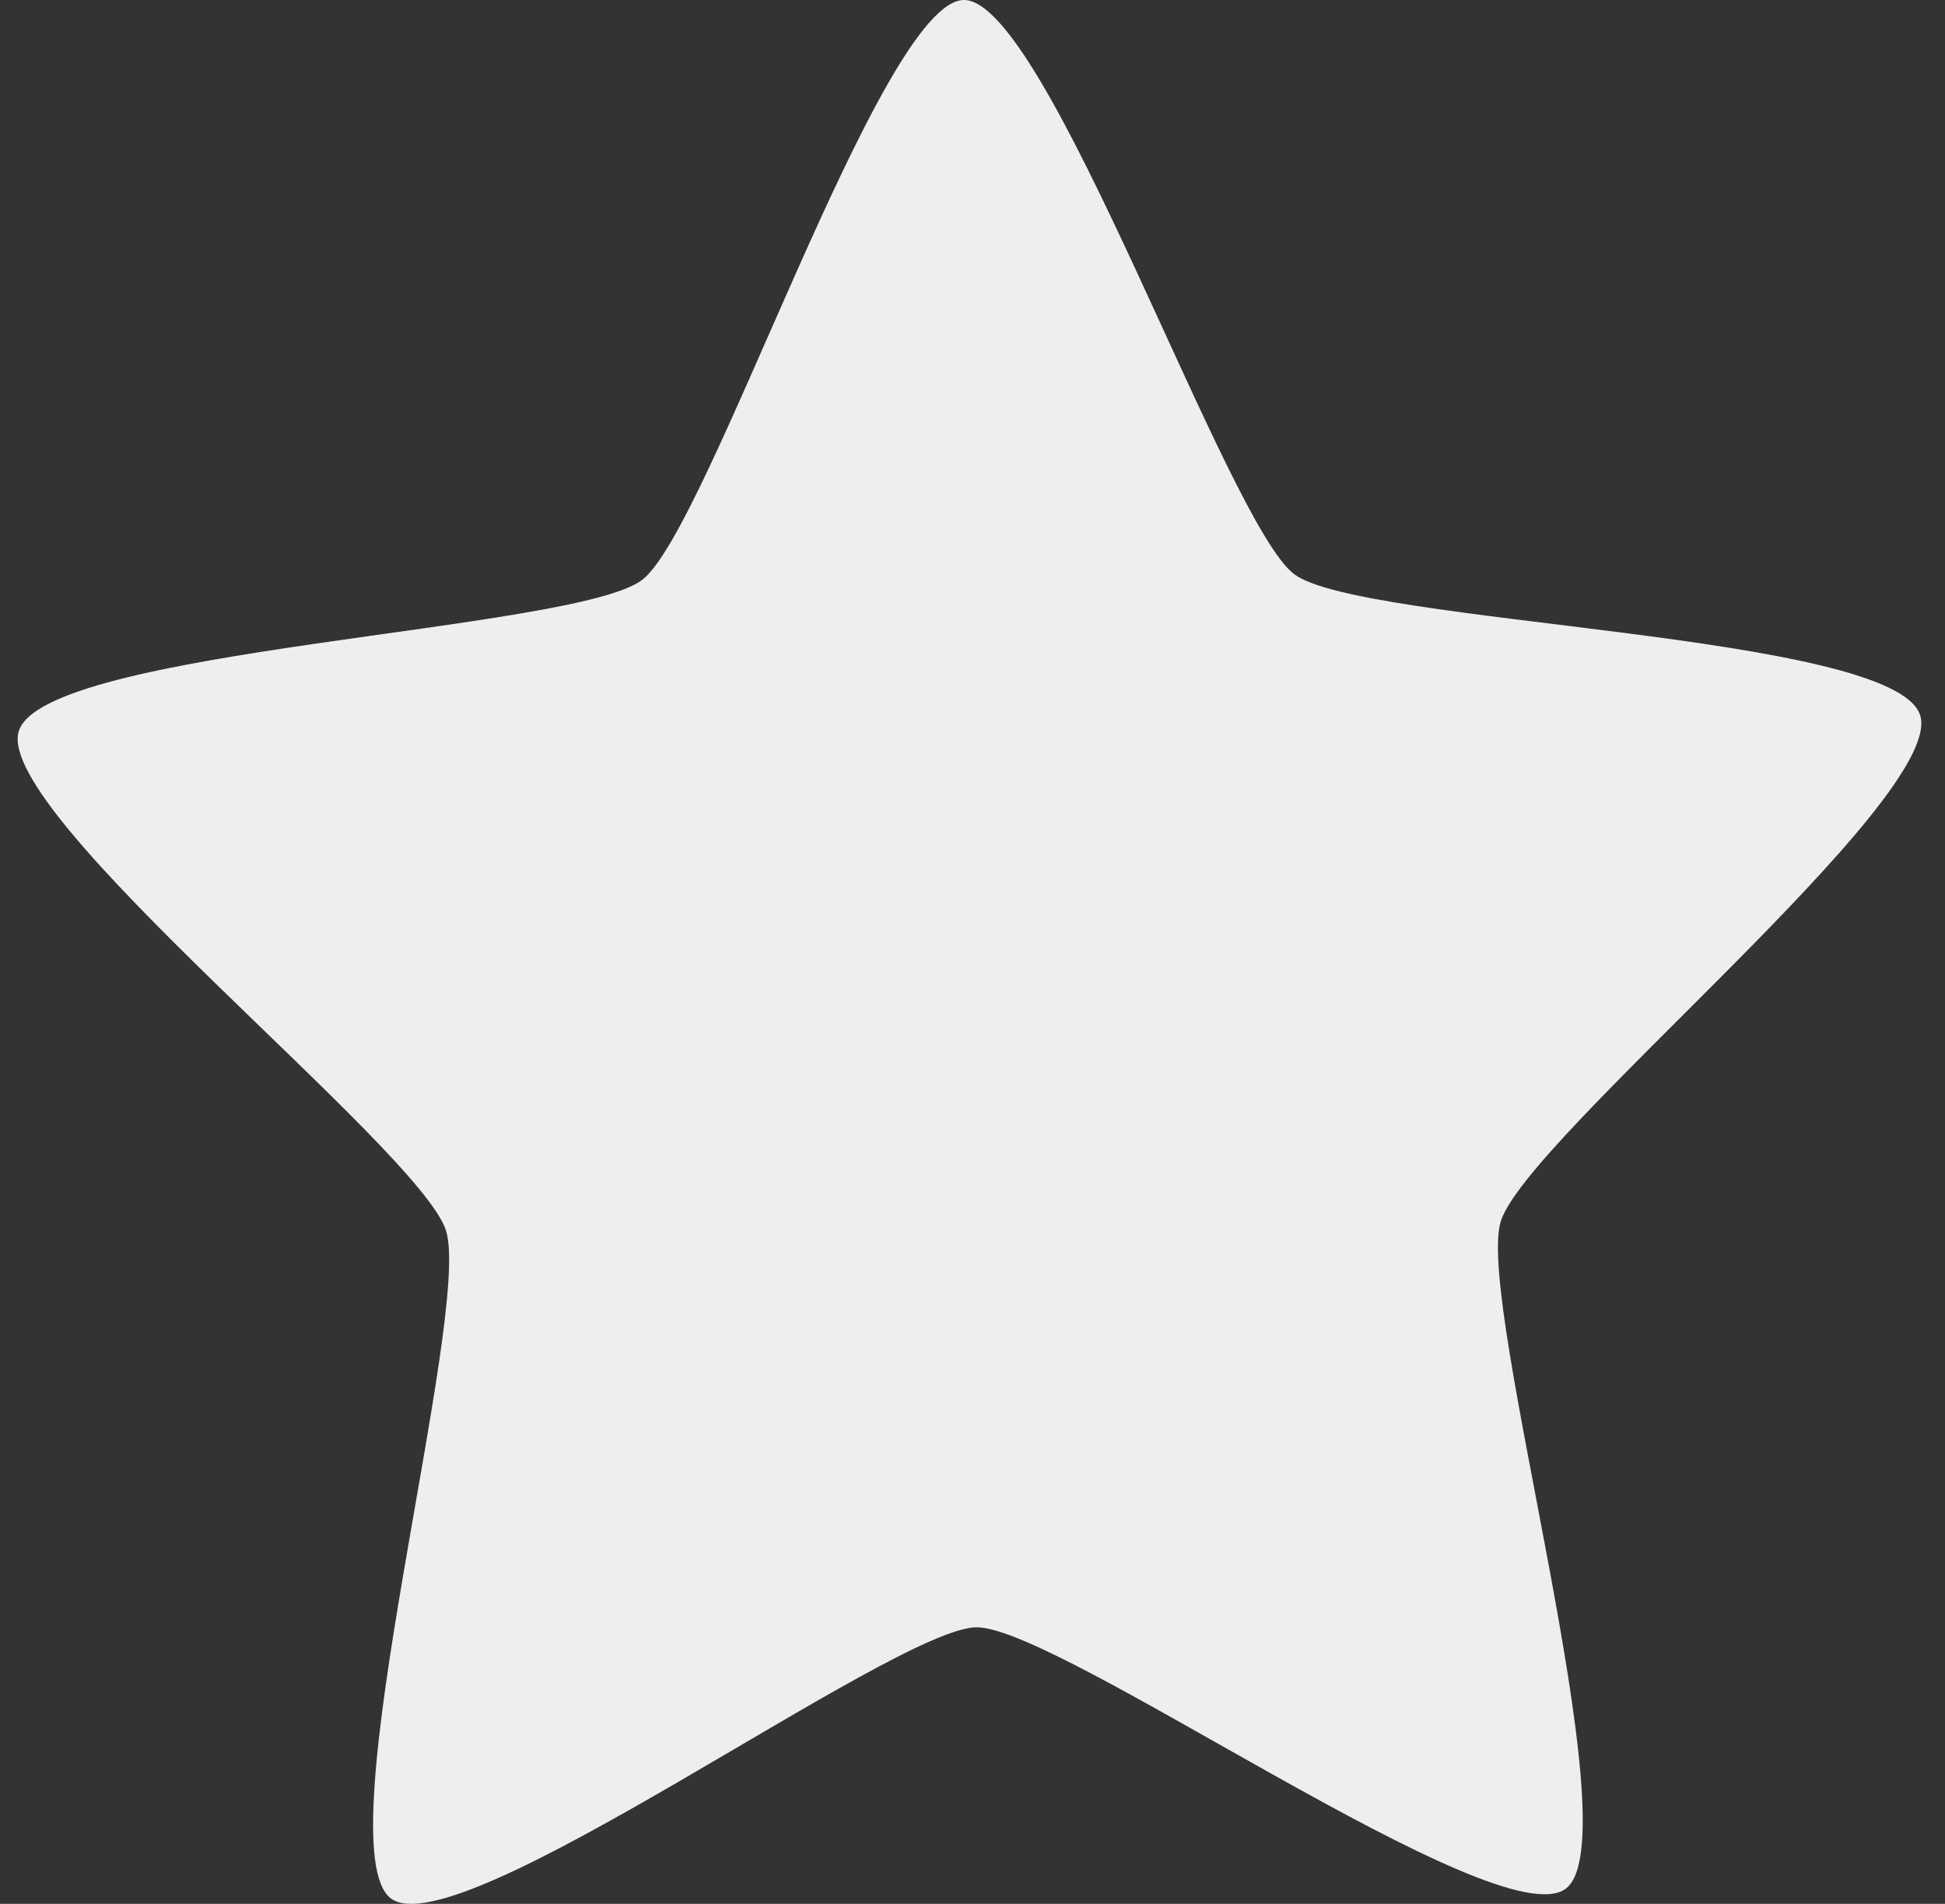 <svg width="47" height="46" viewBox="0 0 47 46" fill="none" xmlns="http://www.w3.org/2000/svg">
<rect x="0" y="0" width="47" height="46" fill="#333333" stroke="none"/>
<path d="M9.446 45.869C11.083 47.093 21.584 39.335 23.595 39.318C25.606 39.301 36.225 46.88 37.842 45.629C39.459 44.378 35.657 31.524 36.263 29.517C36.869 27.509 47.036 19.278 46.399 17.28C45.762 15.283 32.911 15.098 31.275 13.874C29.638 12.65 25.303 -0.017 23.291 1.69045e-05C21.28 0.017 17.141 12.756 15.523 14.007C13.906 15.258 1.06 15.661 0.453 17.669C-0.153 19.676 10.14 27.735 10.777 29.732C11.414 31.729 7.81 44.645 9.446 45.869Z" fill="#EEEEEE"/>
</svg>

